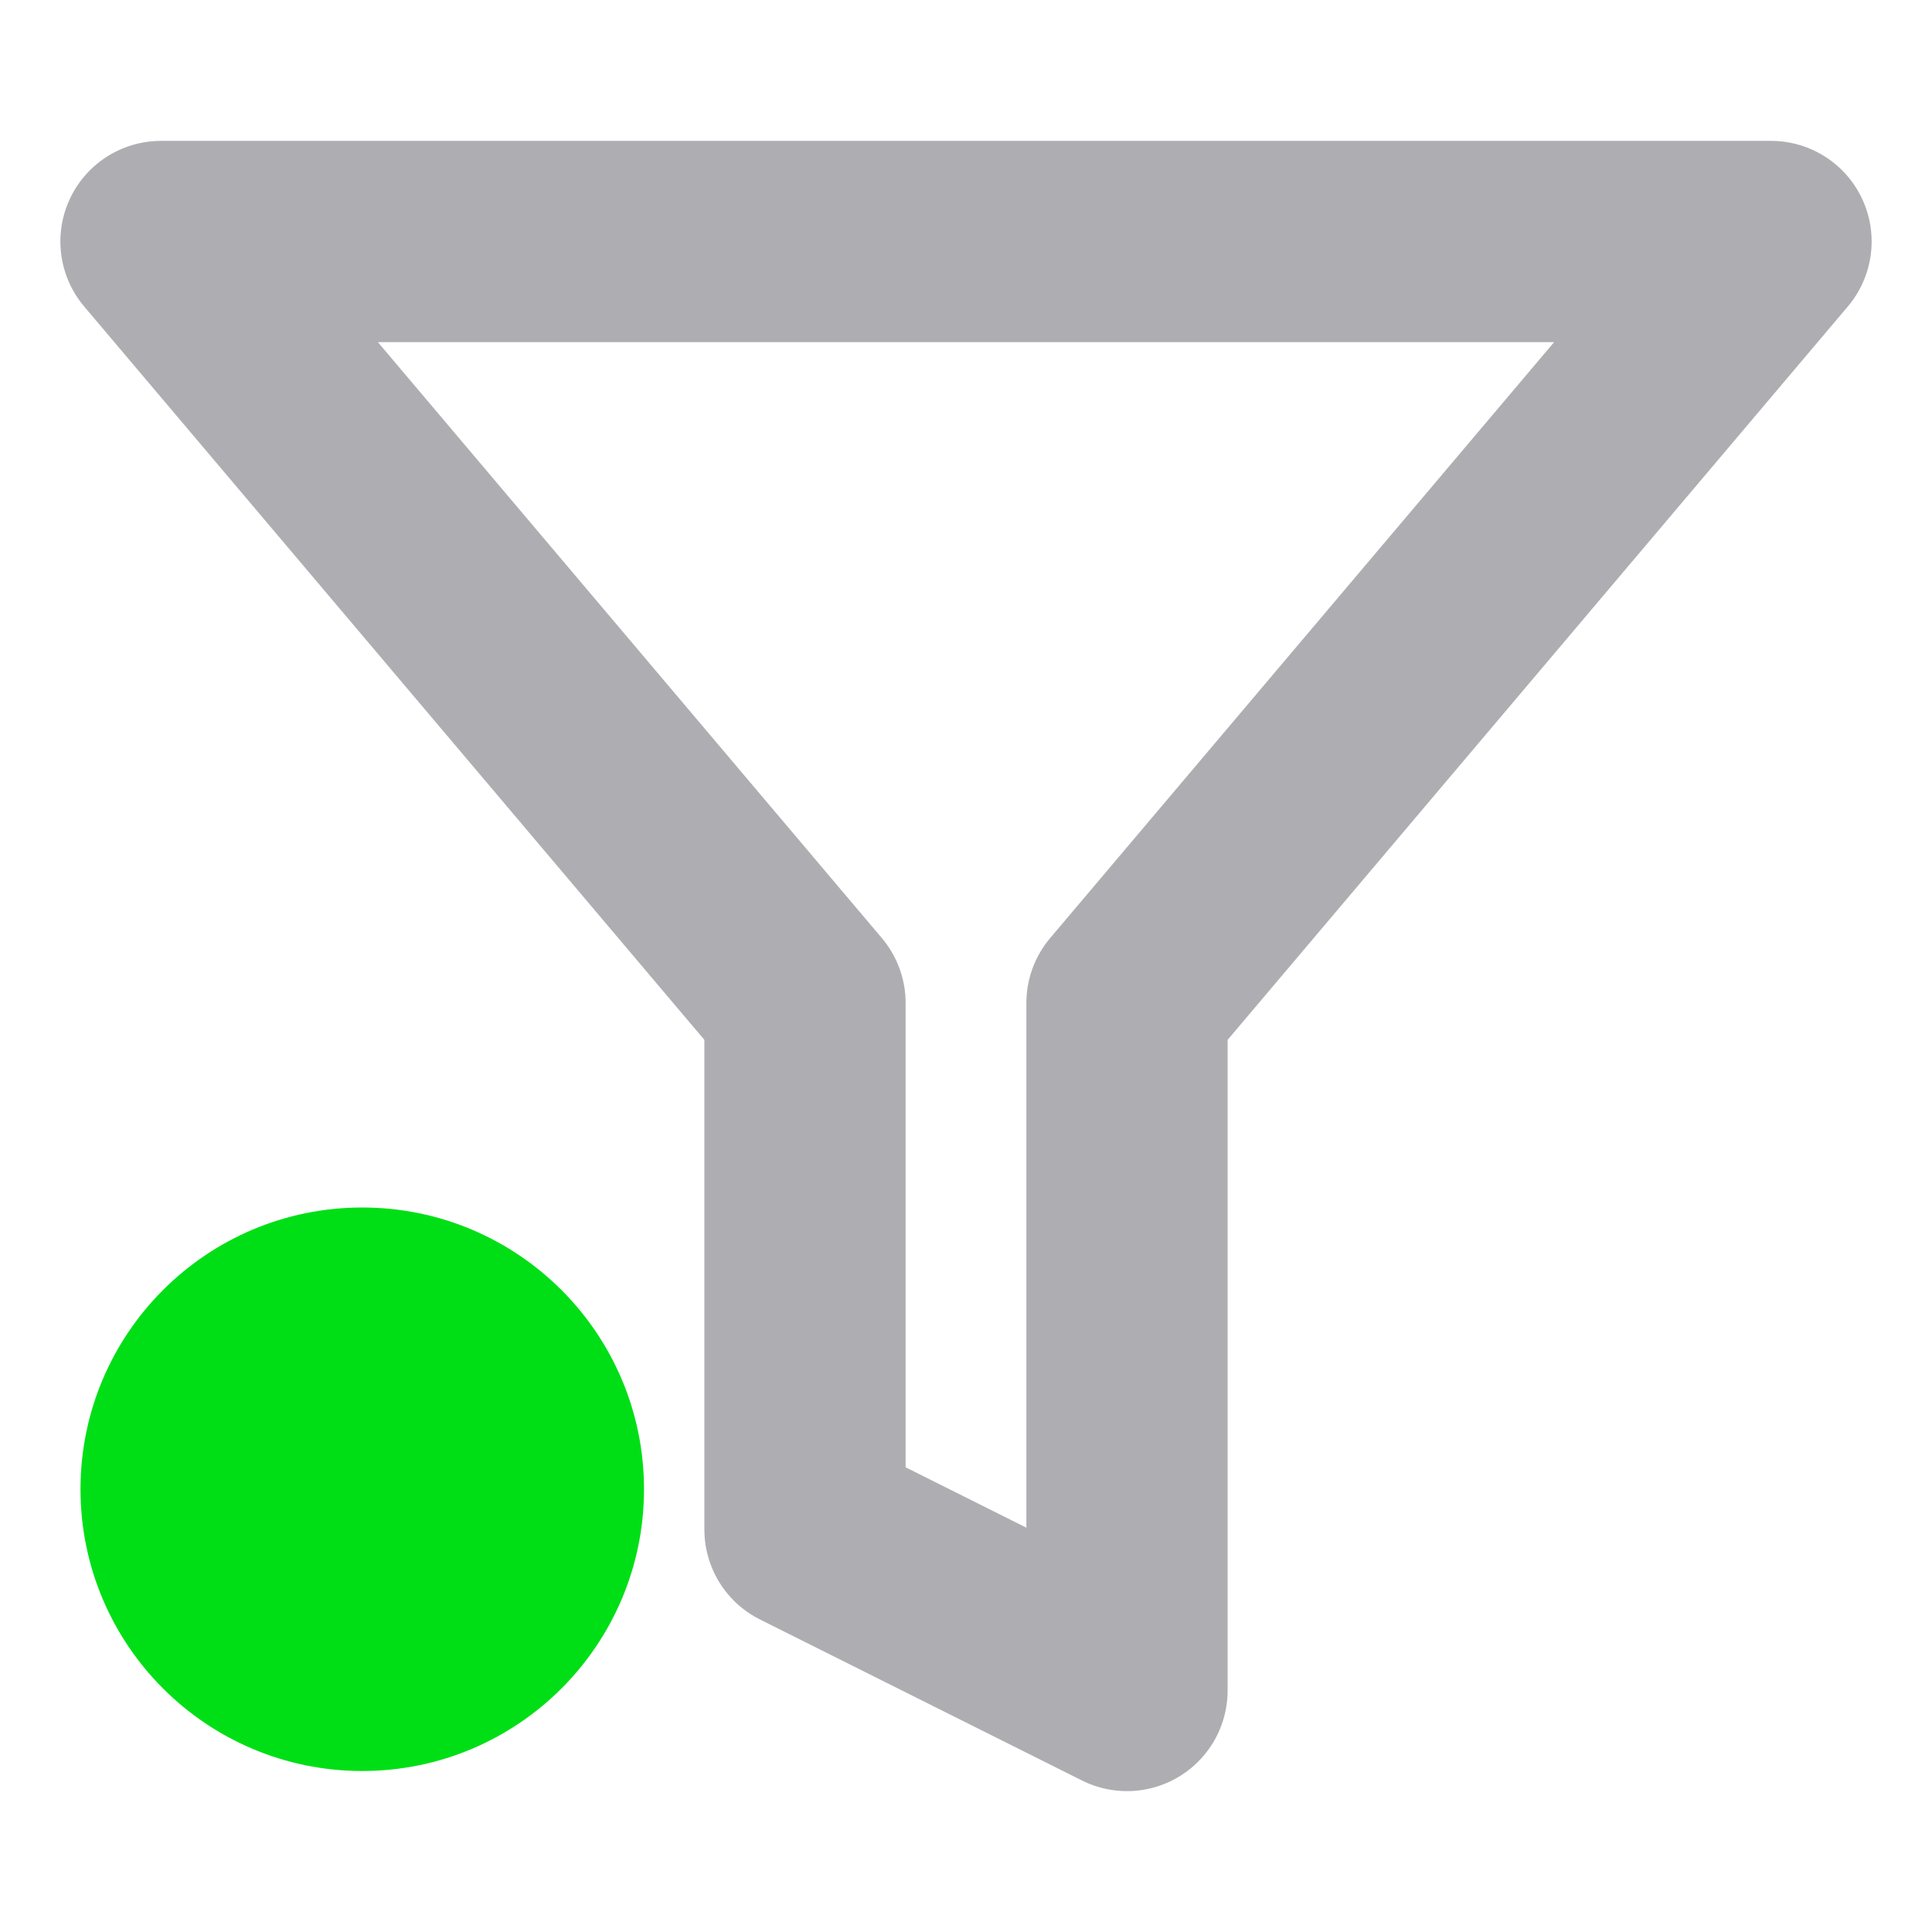 <svg width="24" height="24" viewBox="0 0 24 24" fill="none" xmlns="http://www.w3.org/2000/svg">
<path d="M22 3H2L10 12.46V19L14 21V12.46L22 3Z" stroke="#AEAEB2" stroke-width="2.5" stroke-linecap="round" stroke-linejoin="round"/>
<path d="M4.5 22C6.433 22 8 20.433 8 18.5C8 16.567 6.433 15 4.5 15C2.567 15 1 16.567 1 18.5C1 20.433 2.567 22 4.5 22Z" fill="#00DF16"/>
</svg>
